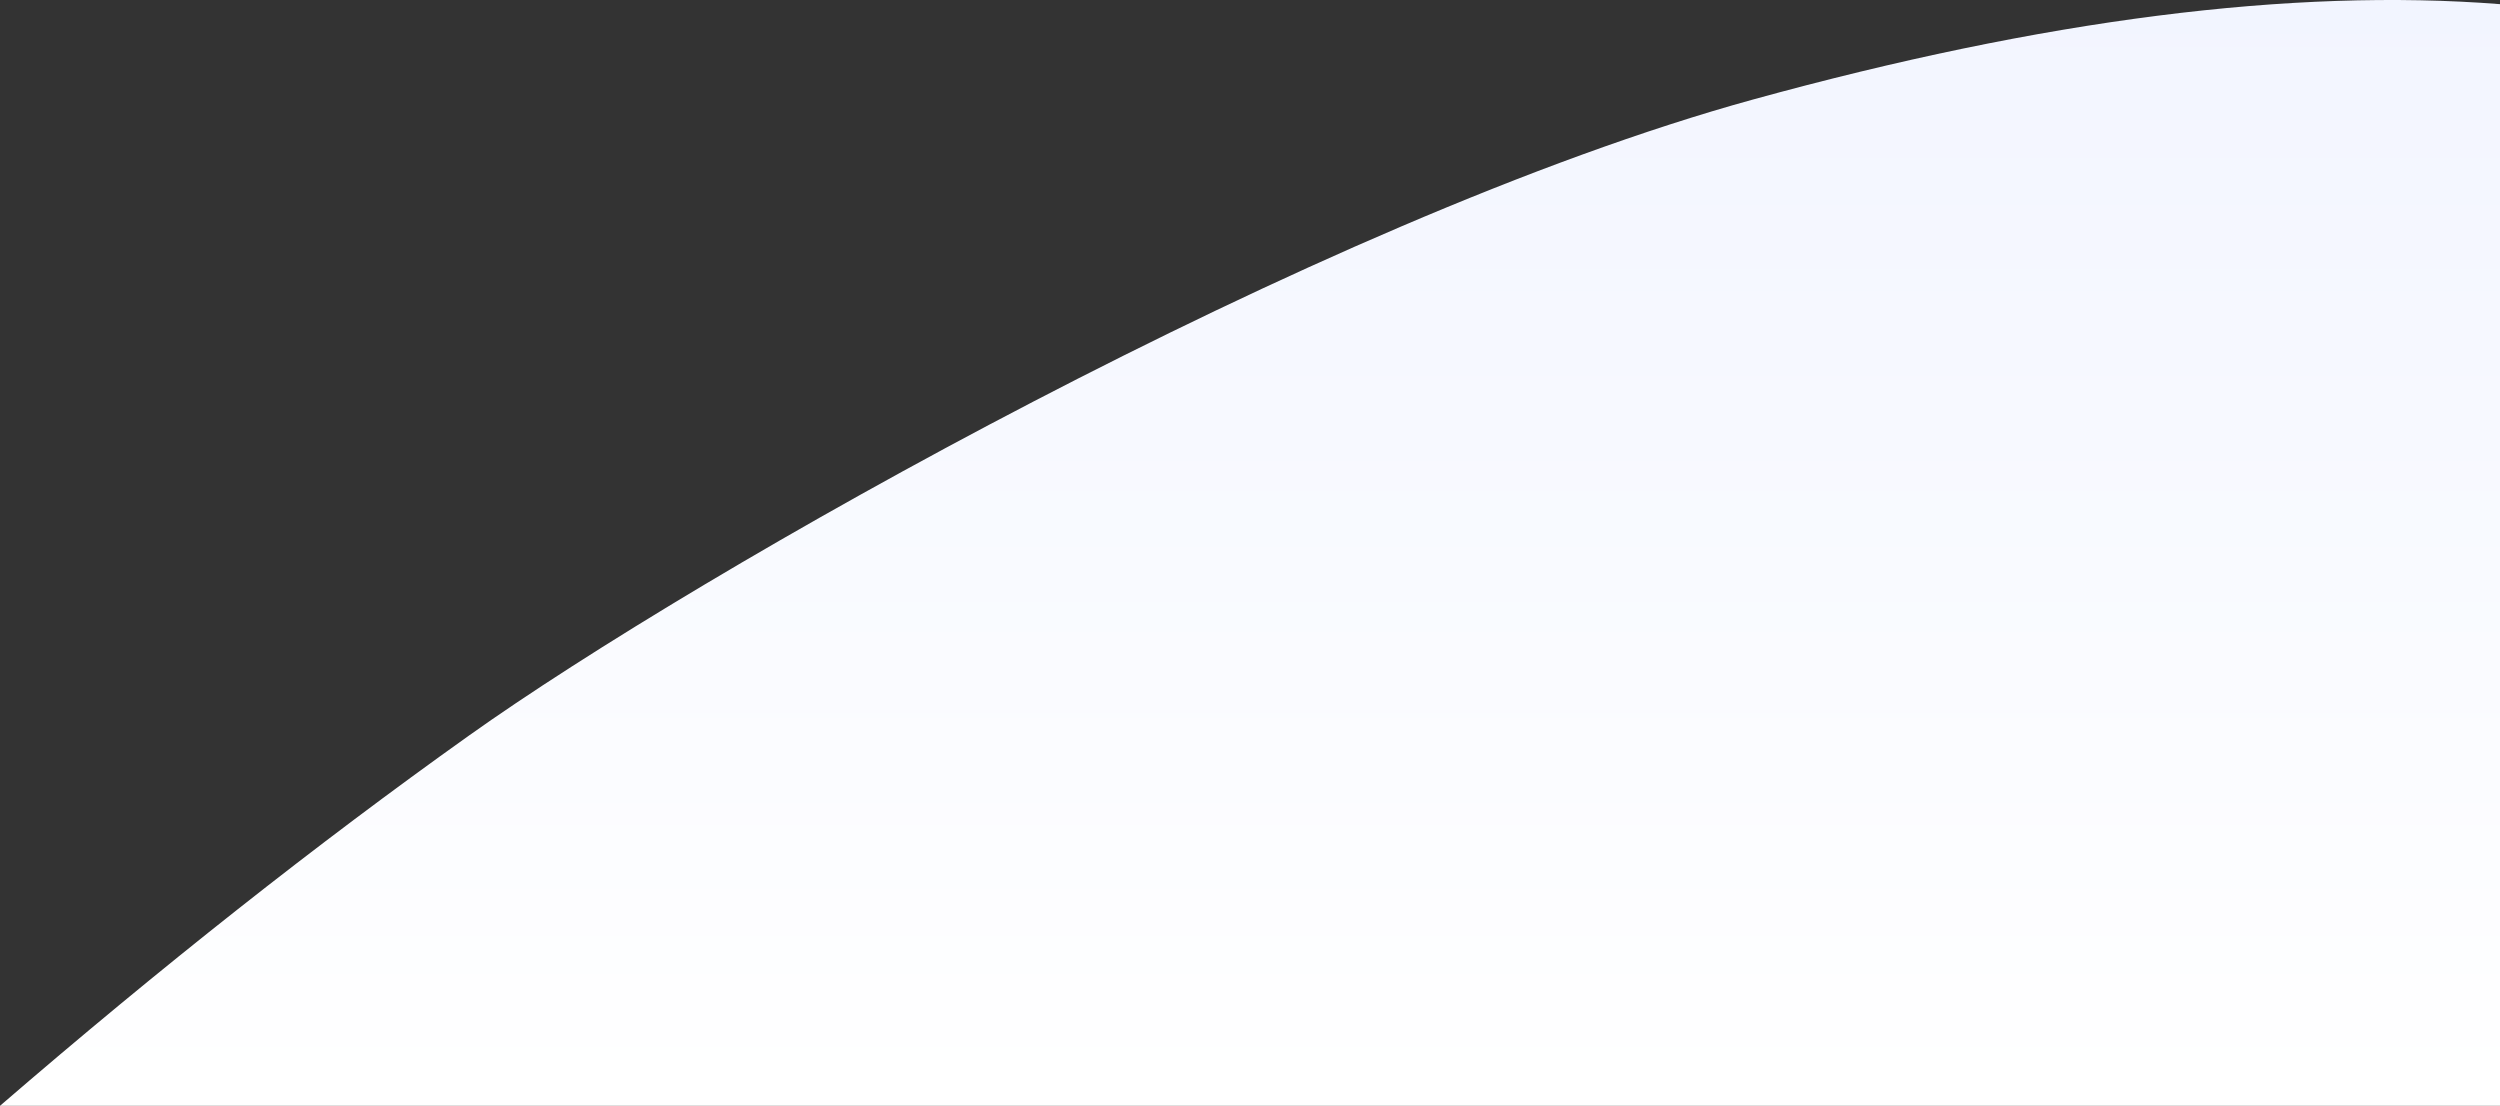 <svg xmlns="http://www.w3.org/2000/svg" width="1101" height="487"><rect width="100%" height="100%" fill="#333333" stroke="none"/><defs><linearGradient id="a" x1="50%" x2="50%" y1="0%" y2="100%"><stop offset="0%" stop-color="#F2F5FF"/><stop offset="100%" stop-color="#FFF"/></linearGradient></defs><path fill="url(#a)" fill-rule="evenodd" d="M1920 1131.829c-91.555-7.188-201.215 6.813-328.978 42.003-191.645 52.784-465.042 208.583-565.573 280.171C958.428 1501.729 889.61 1556.061 819 1617h1101v-485.171z" transform="translate(-819 -1130)"/></svg>
